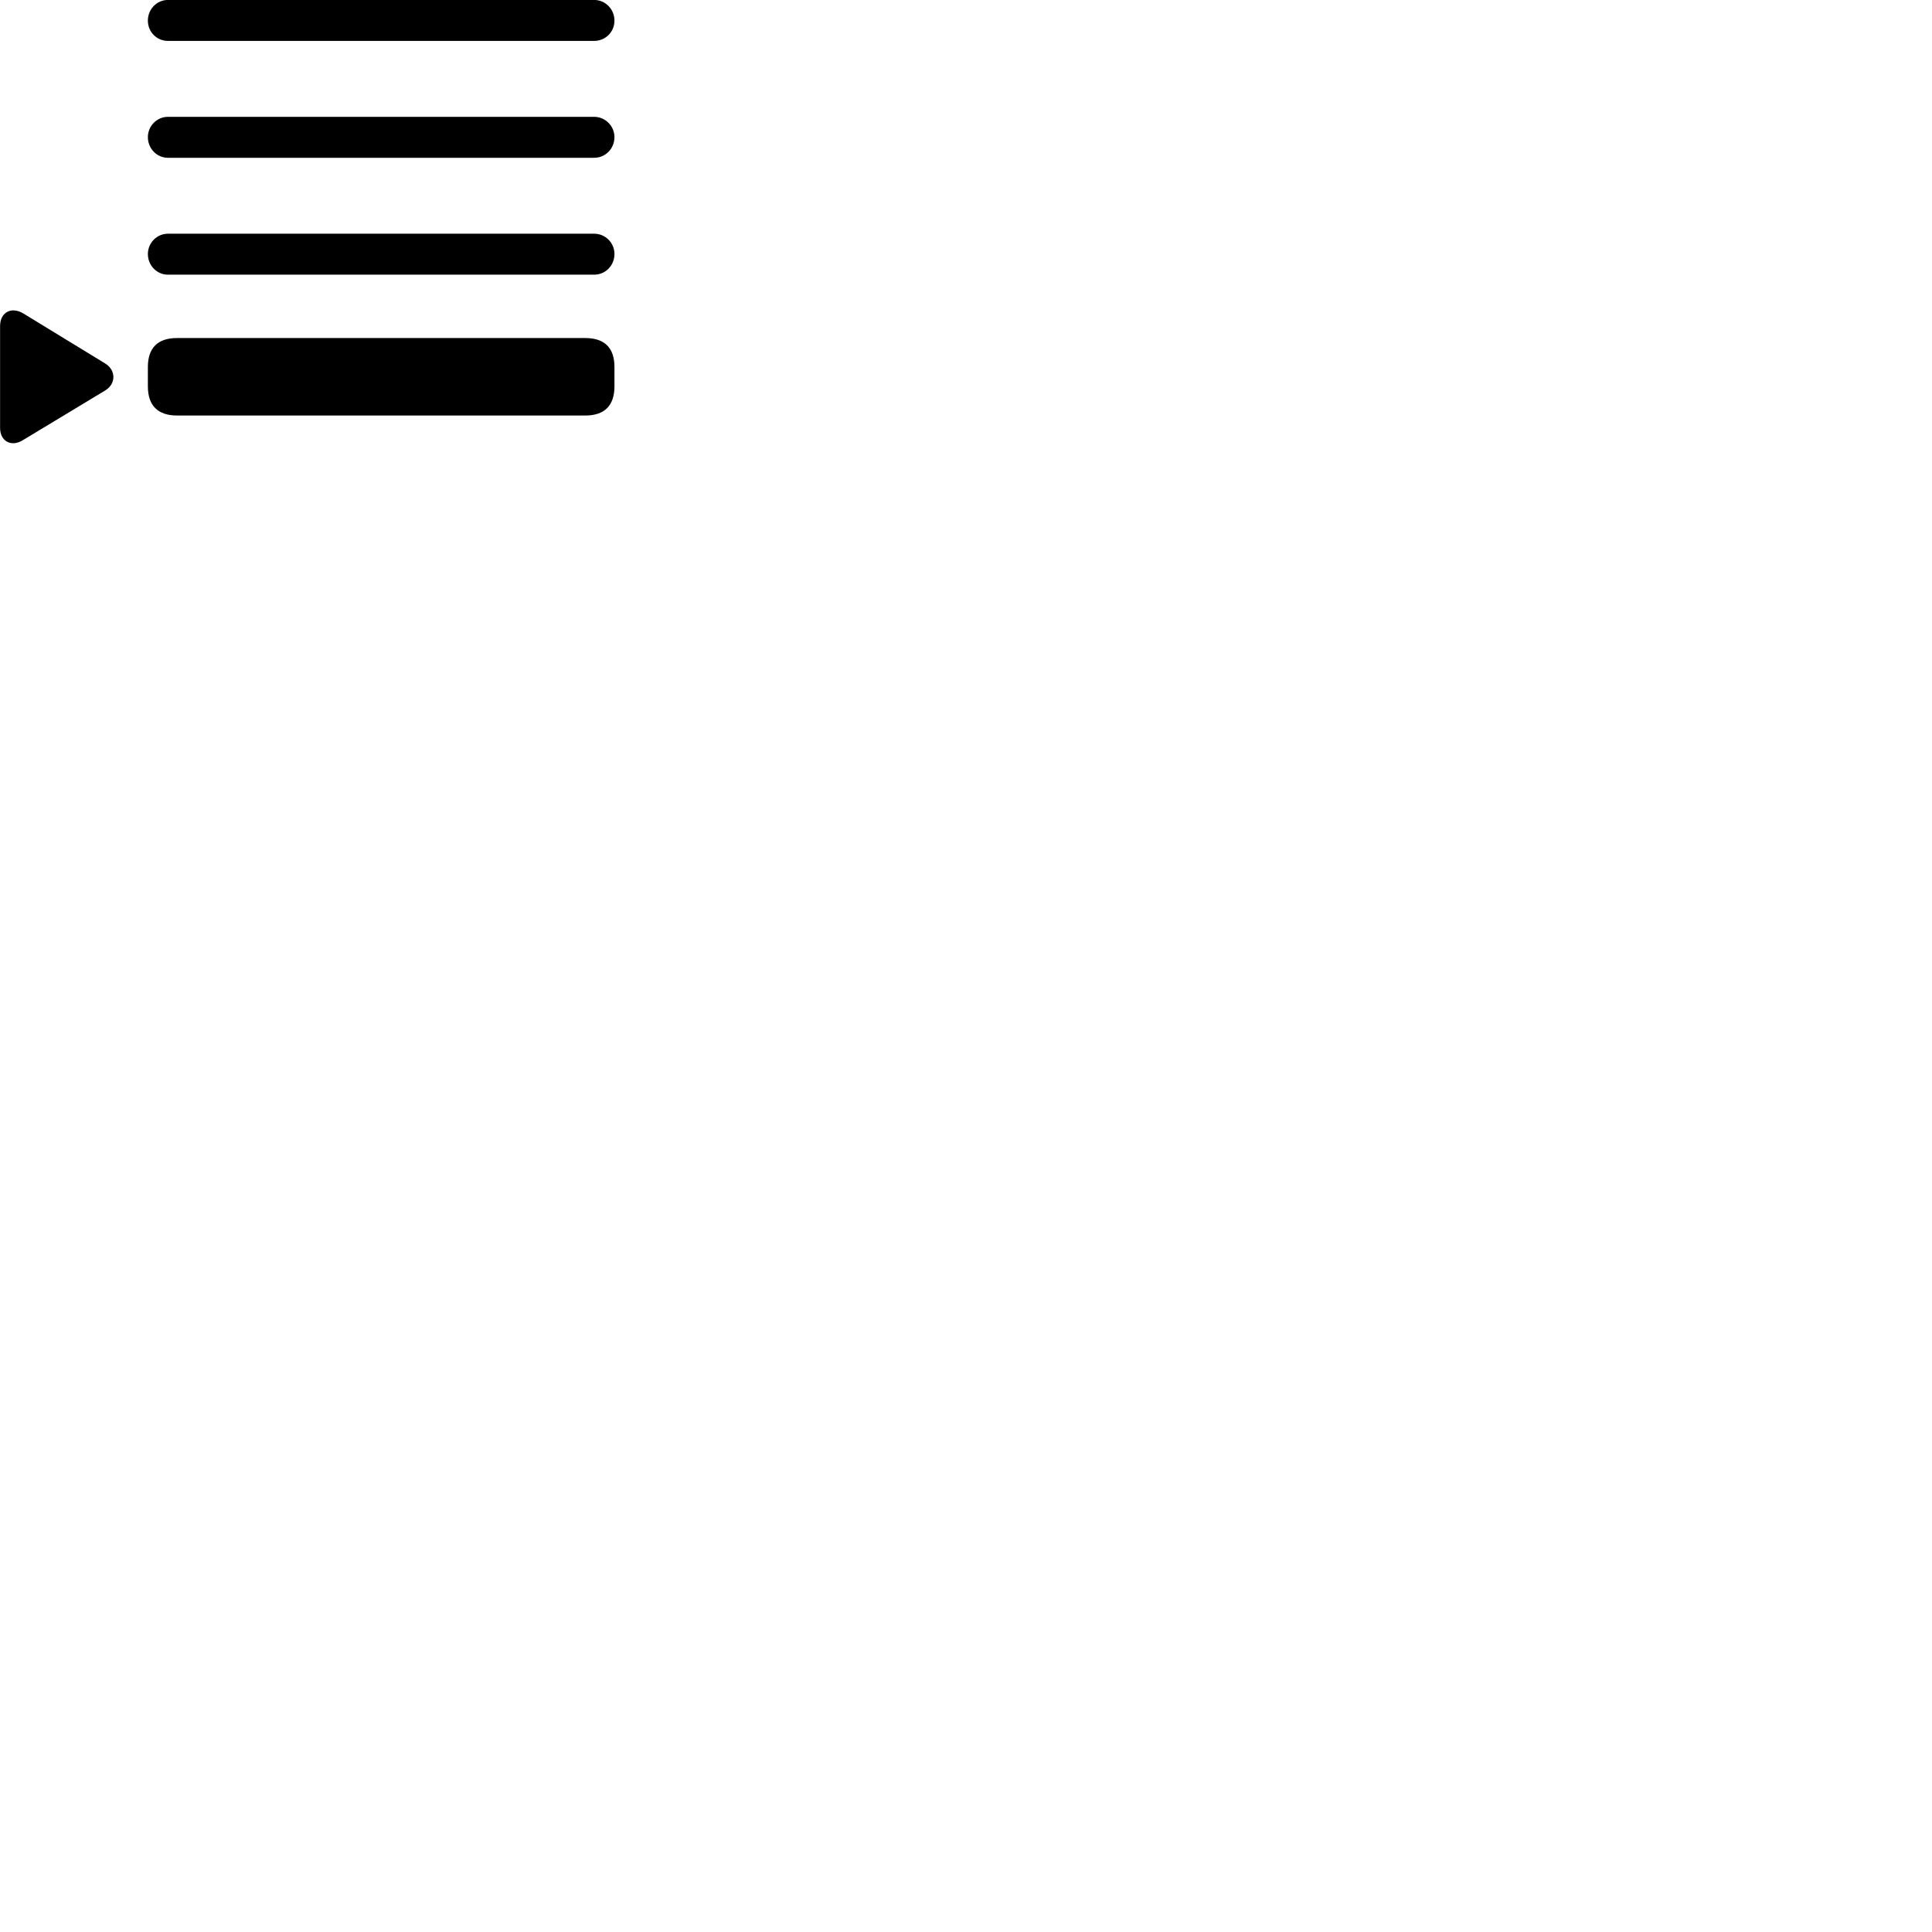 
        <svg xmlns="http://www.w3.org/2000/svg" viewBox="0 0 100 100">
            <path d="M8.694 2.117H30.754C31.334 2.117 31.804 1.657 31.804 1.067C31.804 0.477 31.334 -0.003 30.754 -0.003H8.694C8.114 -0.003 7.654 0.477 7.654 1.067C7.654 1.657 8.114 2.117 8.694 2.117ZM8.694 8.167H30.754C31.334 8.167 31.804 7.697 31.804 7.097C31.804 6.527 31.334 6.047 30.754 6.047H8.694C8.114 6.047 7.654 6.527 7.654 7.097C7.654 7.687 8.114 8.167 8.694 8.167ZM8.694 14.217H30.754C31.334 14.217 31.804 13.747 31.804 13.147C31.804 12.567 31.334 12.097 30.754 12.097H8.694C8.114 12.097 7.654 12.577 7.654 13.147C7.654 13.737 8.114 14.217 8.694 14.217ZM1.194 22.777L5.434 20.217C6.024 19.867 6.004 19.147 5.434 18.807L1.194 16.217C0.584 15.857 0.004 16.167 0.004 16.877V22.147C0.004 22.847 0.594 23.157 1.194 22.777ZM9.164 21.507H30.294C31.294 21.507 31.804 20.987 31.804 19.997V18.997C31.804 18.007 31.294 17.497 30.294 17.497H9.164C8.164 17.497 7.654 18.007 7.654 18.997V19.997C7.654 20.987 8.164 21.507 9.164 21.507Z" />
        </svg>
    